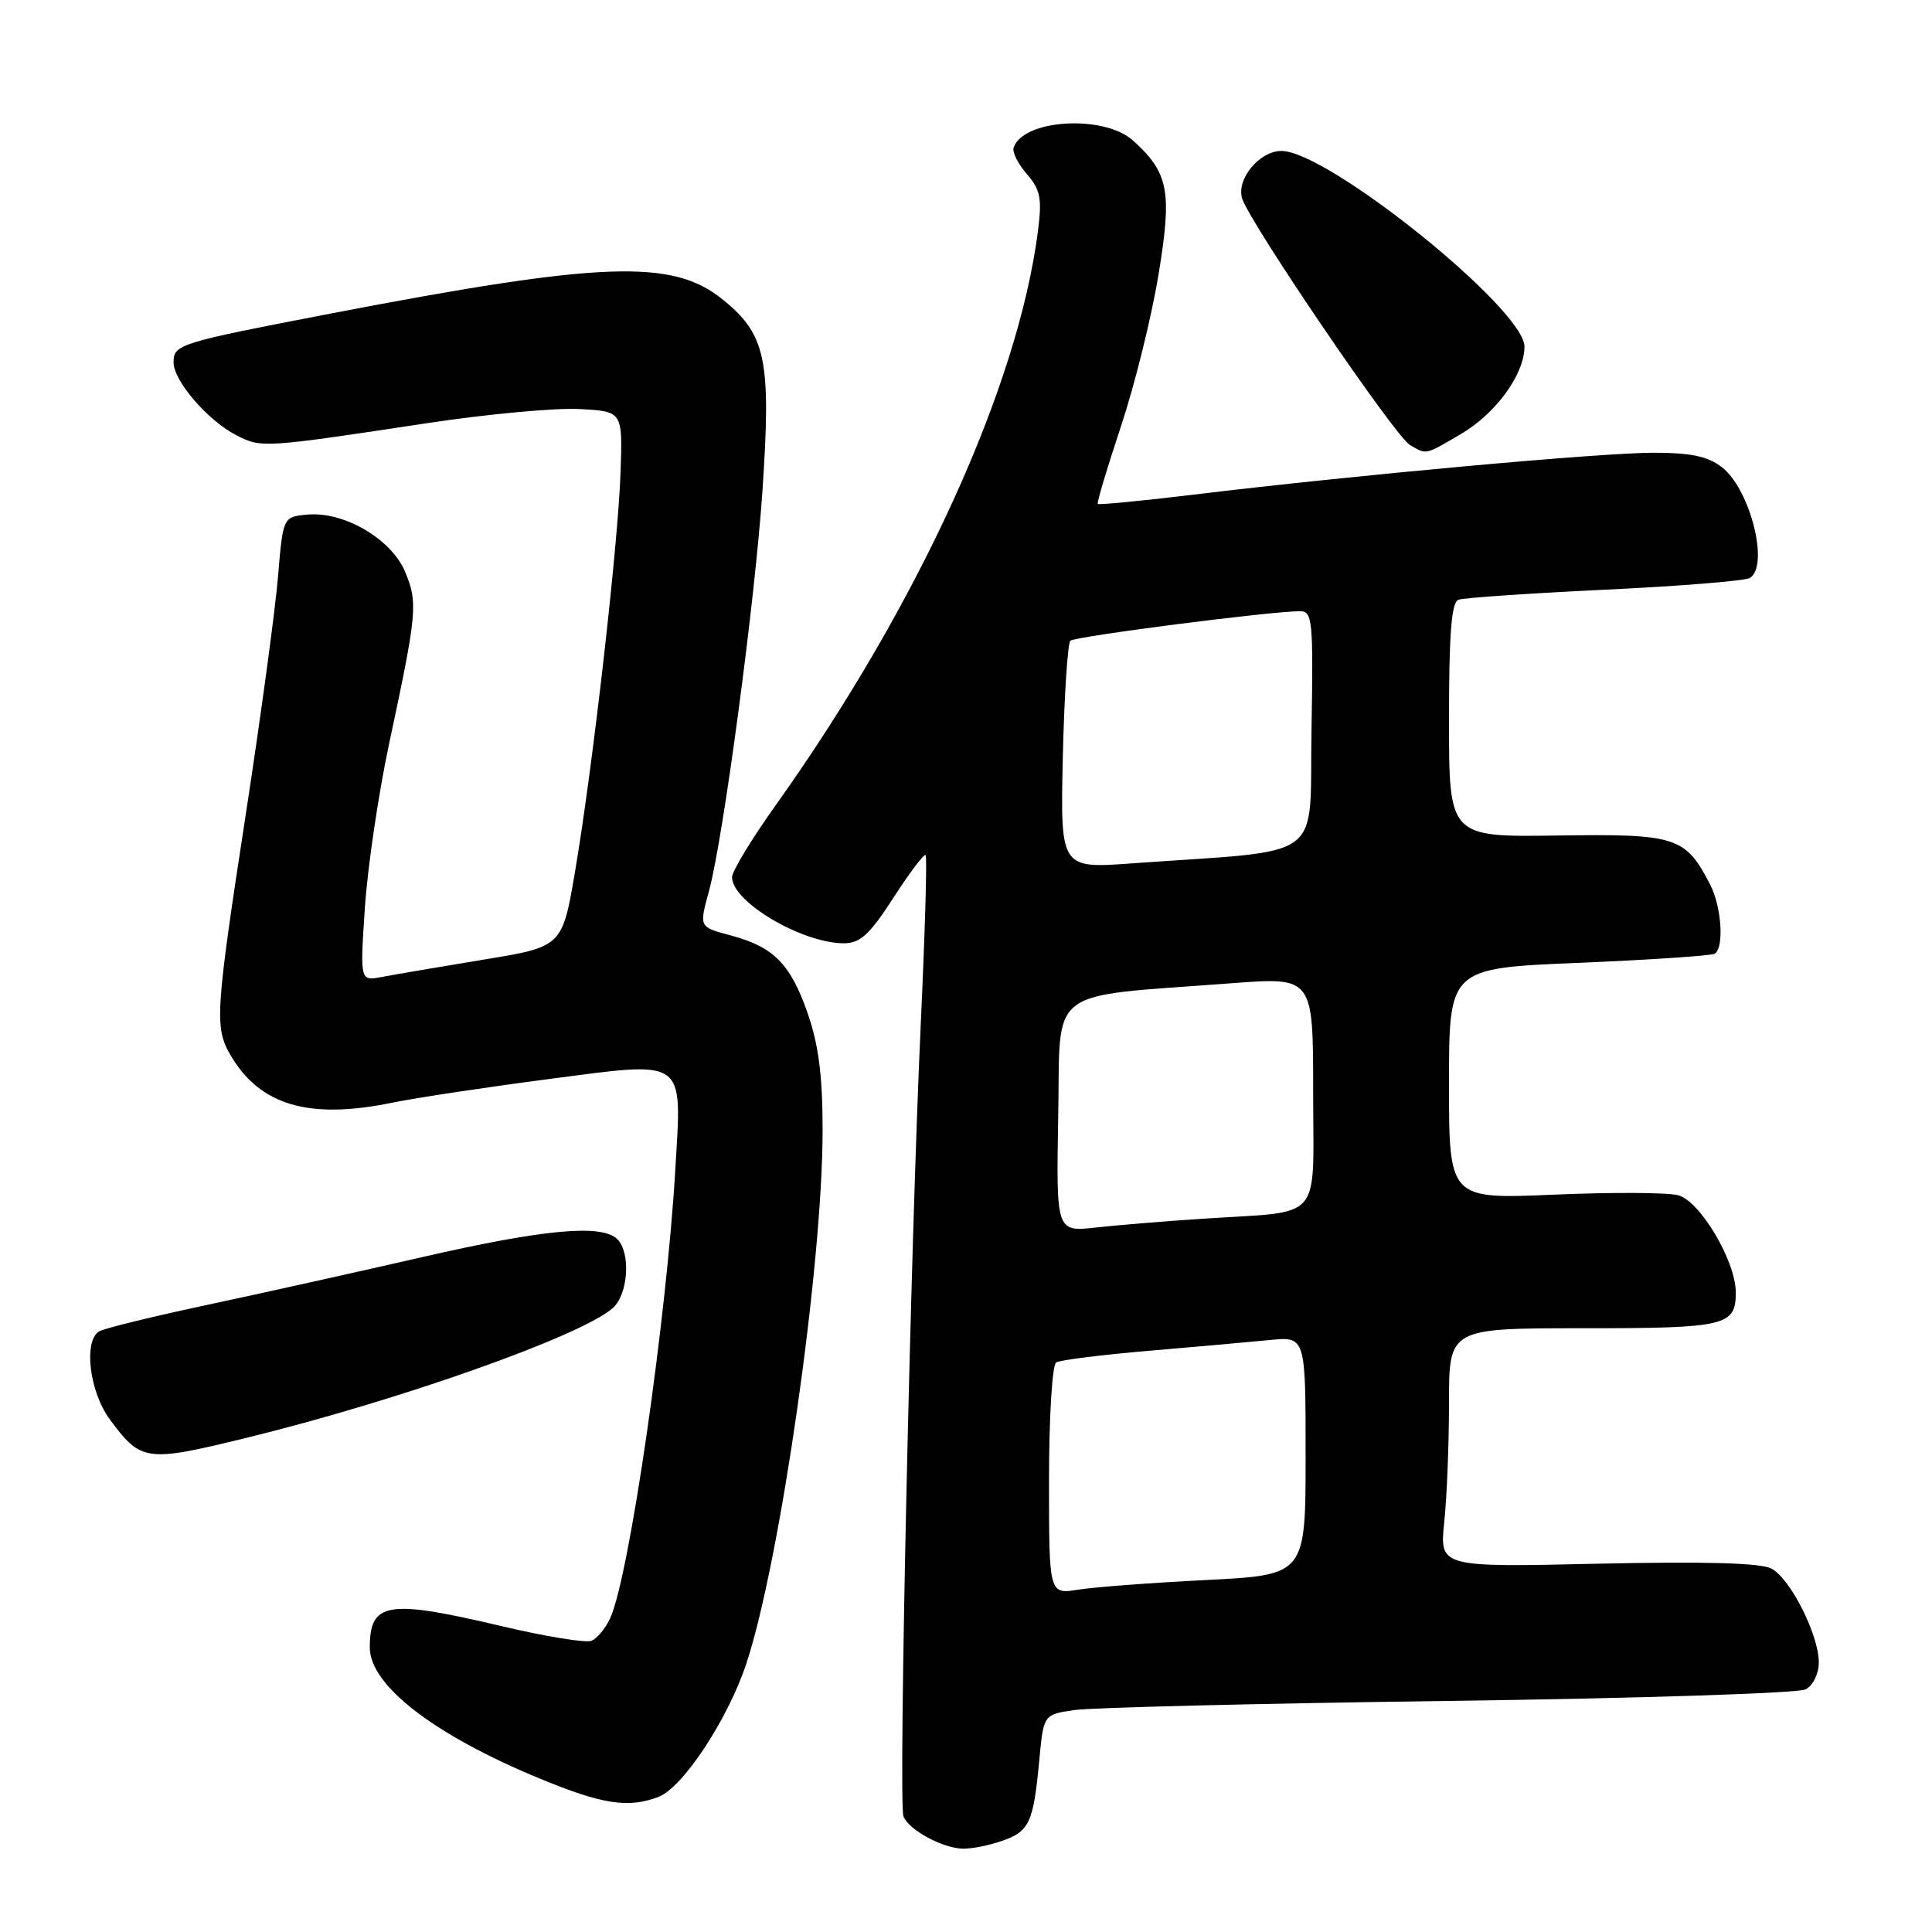 <?xml version="1.0" encoding="UTF-8" standalone="no"?>
<!DOCTYPE svg PUBLIC "-//W3C//DTD SVG 1.1//EN" "http://www.w3.org/Graphics/SVG/1.1/DTD/svg11.dtd" >
<svg xmlns="http://www.w3.org/2000/svg" xmlns:xlink="http://www.w3.org/1999/xlink" version="1.1" viewBox="0 0 256 256">
 <g >
 <path fill="currentColor"
d=" M 132.77 243.93 C 136.40 242.67 136.93 241.51 137.70 233.35 C 138.27 227.18 138.27 227.18 142.39 226.59 C 144.65 226.26 166.97 225.71 192.00 225.38 C 217.03 225.05 238.29 224.36 239.25 223.85 C 240.24 223.33 241.00 221.79 241.00 220.28 C 241.00 216.63 237.25 209.20 234.73 207.85 C 233.31 207.09 226.01 206.89 211.70 207.20 C 190.75 207.67 190.75 207.67 191.37 201.69 C 191.72 198.40 192.00 191.27 192.00 185.85 C 192.00 176.00 192.00 176.00 209.80 176.00 C 228.67 176.00 230.00 175.69 230.00 171.27 C 230.00 167.09 225.25 159.10 222.34 158.37 C 220.88 158.00 213.46 157.97 205.85 158.30 C 192.00 158.89 192.00 158.89 192.00 143.59 C 192.00 128.29 192.00 128.29 209.21 127.58 C 218.67 127.18 226.77 126.64 227.21 126.37 C 228.48 125.59 228.12 120.14 226.60 117.20 C 223.32 110.86 222.15 110.48 206.38 110.71 C 192.00 110.92 192.00 110.92 192.00 95.43 C 192.00 83.95 192.32 79.82 193.25 79.47 C 193.94 79.21 202.65 78.62 212.62 78.14 C 222.58 77.67 231.24 76.97 231.87 76.58 C 234.47 74.98 231.93 64.87 228.19 61.93 C 226.32 60.47 224.13 60.00 219.12 59.99 C 212.22 59.98 179.47 62.96 158.10 65.55 C 151.29 66.37 145.60 66.92 145.46 66.77 C 145.32 66.62 146.70 62.00 148.53 56.50 C 150.36 51.00 152.60 41.94 153.51 36.37 C 155.33 25.35 154.86 22.90 150.14 18.63 C 146.30 15.15 135.55 15.79 134.31 19.57 C 134.11 20.16 134.90 21.73 136.07 23.07 C 137.85 25.12 138.08 26.28 137.55 30.50 C 134.93 51.15 121.71 80.12 102.81 106.66 C 99.61 111.14 97.00 115.45 97.00 116.23 C 97.00 119.52 106.32 125.01 111.87 124.99 C 113.99 124.98 115.26 123.80 118.38 118.96 C 120.52 115.64 122.44 113.10 122.65 113.31 C 122.86 113.53 122.57 123.55 122.01 135.60 C 120.66 164.40 119.03 238.90 119.71 240.67 C 120.39 242.46 124.90 244.91 127.60 244.96 C 128.76 244.98 131.08 244.52 132.77 243.93 Z  M 87.25 238.10 C 90.48 236.87 96.45 227.81 98.89 220.45 C 103.40 206.80 109.00 167.65 109.00 149.73 C 109.00 142.54 108.47 138.43 107.01 134.23 C 104.75 127.75 102.53 125.49 96.91 123.97 C 92.58 122.81 92.63 122.91 93.96 118.00 C 95.85 111.02 100.06 79.46 101.03 65.02 C 102.20 47.60 101.51 44.31 95.69 39.63 C 89.09 34.30 79.70 34.65 43.97 41.52 C 23.59 45.44 23.00 45.63 23.00 48.03 C 23.00 50.46 27.51 55.70 31.28 57.65 C 34.64 59.38 34.80 59.37 56.74 56.05 C 64.56 54.87 73.56 54.03 76.74 54.20 C 82.50 54.50 82.50 54.50 82.23 62.50 C 81.91 72.14 78.54 101.69 76.20 115.47 C 74.50 125.45 74.50 125.45 64.00 127.17 C 58.22 128.12 52.19 129.15 50.60 129.45 C 47.70 130.01 47.70 130.01 48.35 120.26 C 48.71 114.89 50.16 105.10 51.57 98.50 C 55.27 81.19 55.39 79.87 53.68 75.77 C 51.85 71.40 45.54 67.72 40.68 68.19 C 37.50 68.50 37.50 68.50 36.83 76.50 C 36.46 80.90 34.55 95.00 32.58 107.82 C 28.51 134.33 28.40 136.17 30.59 139.89 C 34.50 146.50 41.00 148.38 52.04 146.10 C 55.04 145.48 64.25 144.09 72.50 143.01 C 91.14 140.57 90.36 140.02 89.48 155.00 C 88.31 174.93 83.39 208.85 80.86 214.40 C 80.24 215.77 79.11 217.13 78.35 217.42 C 77.59 217.71 72.25 216.84 66.49 215.48 C 51.33 211.89 49.00 212.27 49.00 218.30 C 49.00 223.32 57.50 229.88 71.50 235.66 C 79.82 239.10 83.23 239.62 87.25 238.10 Z  M 32.50 190.56 C 52.81 185.60 77.16 176.98 81.22 173.30 C 83.25 171.46 83.60 166.00 81.80 164.20 C 79.77 162.17 72.15 162.86 56.00 166.56 C 47.47 168.52 34.60 171.38 27.38 172.92 C 20.17 174.46 13.75 176.03 13.13 176.42 C 11.04 177.71 11.85 184.41 14.54 188.06 C 18.69 193.68 19.33 193.77 32.50 190.56 Z  M 193.58 57.51 C 198.23 54.78 202.00 49.59 202.00 45.92 C 202.00 40.97 175.95 20.00 169.79 20.00 C 166.89 20.00 163.79 23.75 164.59 26.30 C 165.61 29.54 184.84 57.81 186.81 58.95 C 189.06 60.27 188.75 60.34 193.58 57.51 Z  M 139.00 196.19 C 139.00 187.80 139.42 180.86 139.95 180.53 C 140.46 180.21 145.98 179.52 152.20 178.99 C 158.41 178.46 165.64 177.82 168.25 177.56 C 173.00 177.09 173.00 177.09 173.00 192.89 C 173.00 208.69 173.00 208.69 159.86 209.36 C 152.63 209.72 144.98 210.30 142.86 210.64 C 139.00 211.26 139.00 211.26 139.00 196.19 Z  M 140.22 147.87 C 140.54 130.48 138.33 132.17 163.25 130.28 C 174.00 129.47 174.00 129.47 174.00 144.66 C 174.00 162.19 175.53 160.42 159.50 161.48 C 154.55 161.80 148.13 162.33 145.22 162.65 C 139.95 163.24 139.95 163.24 140.22 147.87 Z  M 140.83 100.29 C 141.02 92.16 141.47 85.23 141.83 84.90 C 142.47 84.32 168.63 80.96 172.28 80.99 C 173.91 81.00 174.03 82.23 173.78 96.75 C 173.47 114.44 176.04 112.53 150.00 114.40 C 140.50 115.09 140.50 115.09 140.83 100.29 Z "/>
</g>
</svg>